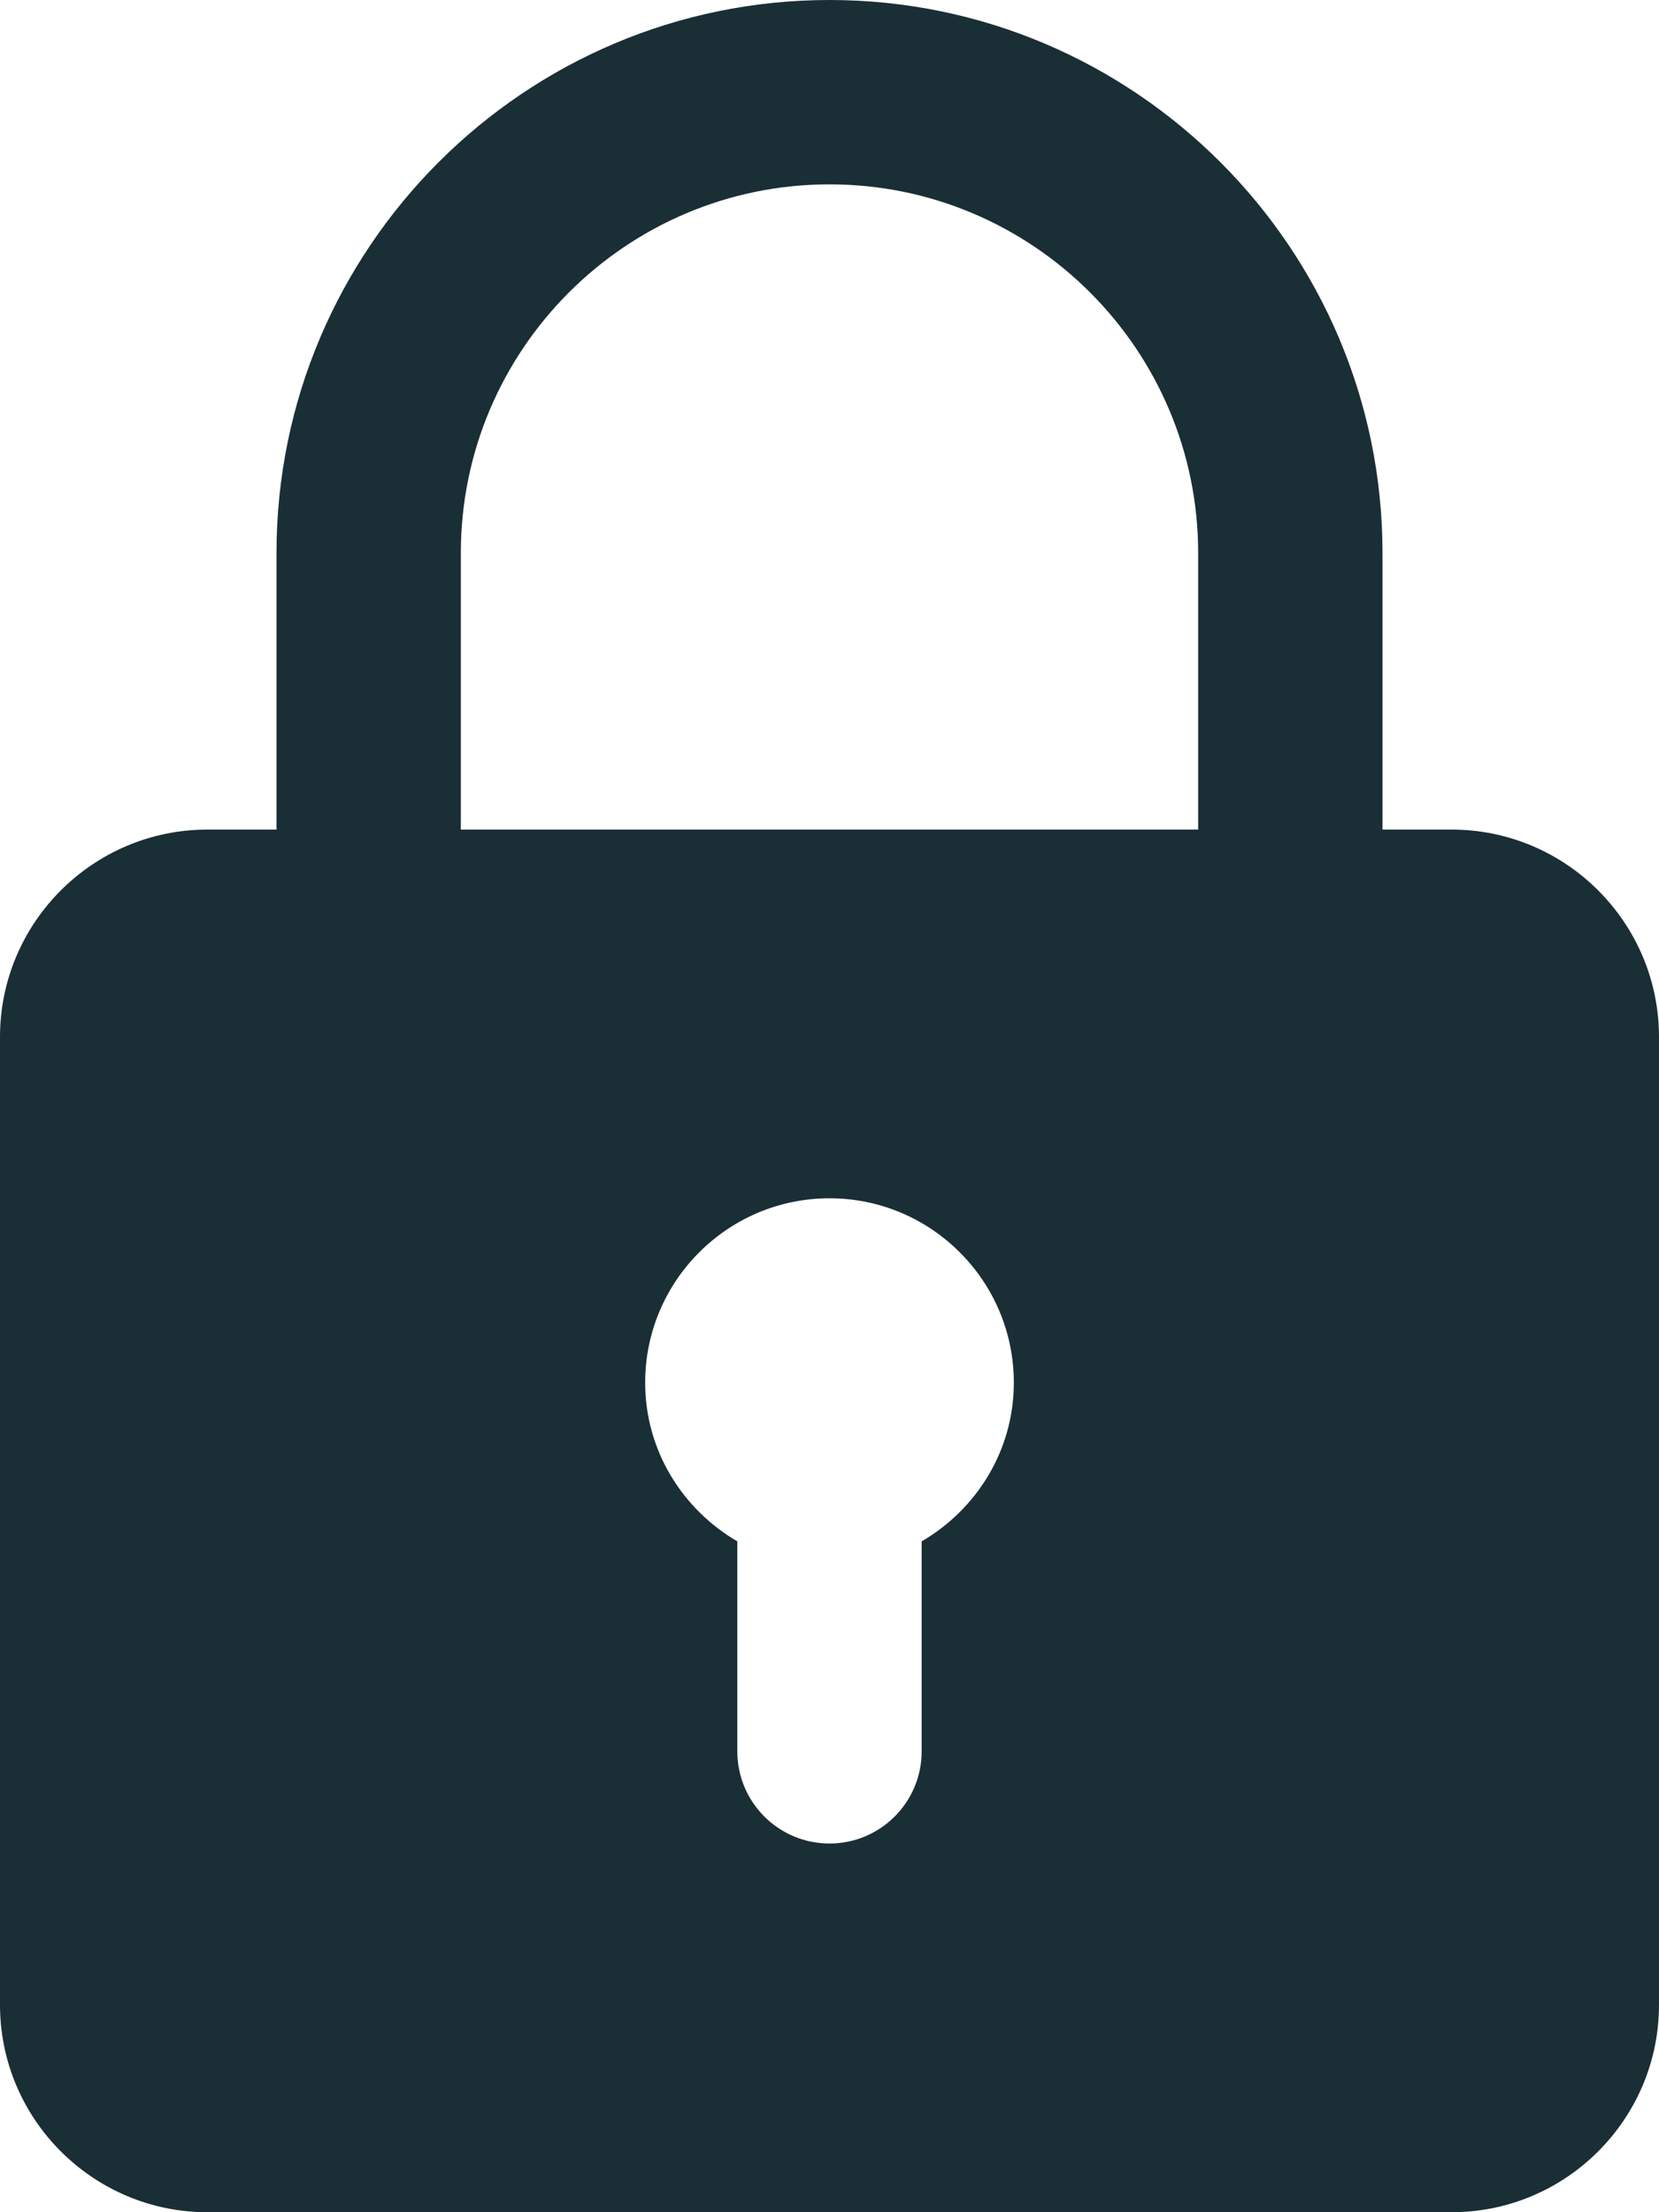 <svg width="27" height="36" viewBox="0 0 27 36" fill="none" xmlns="http://www.w3.org/2000/svg">
<path d="M23.625 13.5H22.5V9C22.5 4.037 18.463 0 13.5 0C8.537 0 4.5 4.037 4.5 9V13.5H3.375C1.515 13.5 0 15.014 0 16.875V32.625C0 34.486 1.515 36 3.375 36H23.625C25.485 36 27 34.486 27 32.625V16.875C27 15.014 25.485 13.5 23.625 13.5ZM7.5 9C7.5 5.691 10.191 3 13.5 3C16.809 3 19.5 5.691 19.5 9V13.5H7.5V9ZM15 25.083V28.5C15 29.328 14.329 30 13.5 30C12.671 30 12 29.328 12 28.5V25.083C11.107 24.562 10.5 23.605 10.5 22.5C10.5 20.846 11.845 19.5 13.5 19.5C15.155 19.5 16.5 20.846 16.5 22.5C16.5 23.605 15.893 24.562 15 25.083Z" fill="#1A2E35"/>
</svg>
